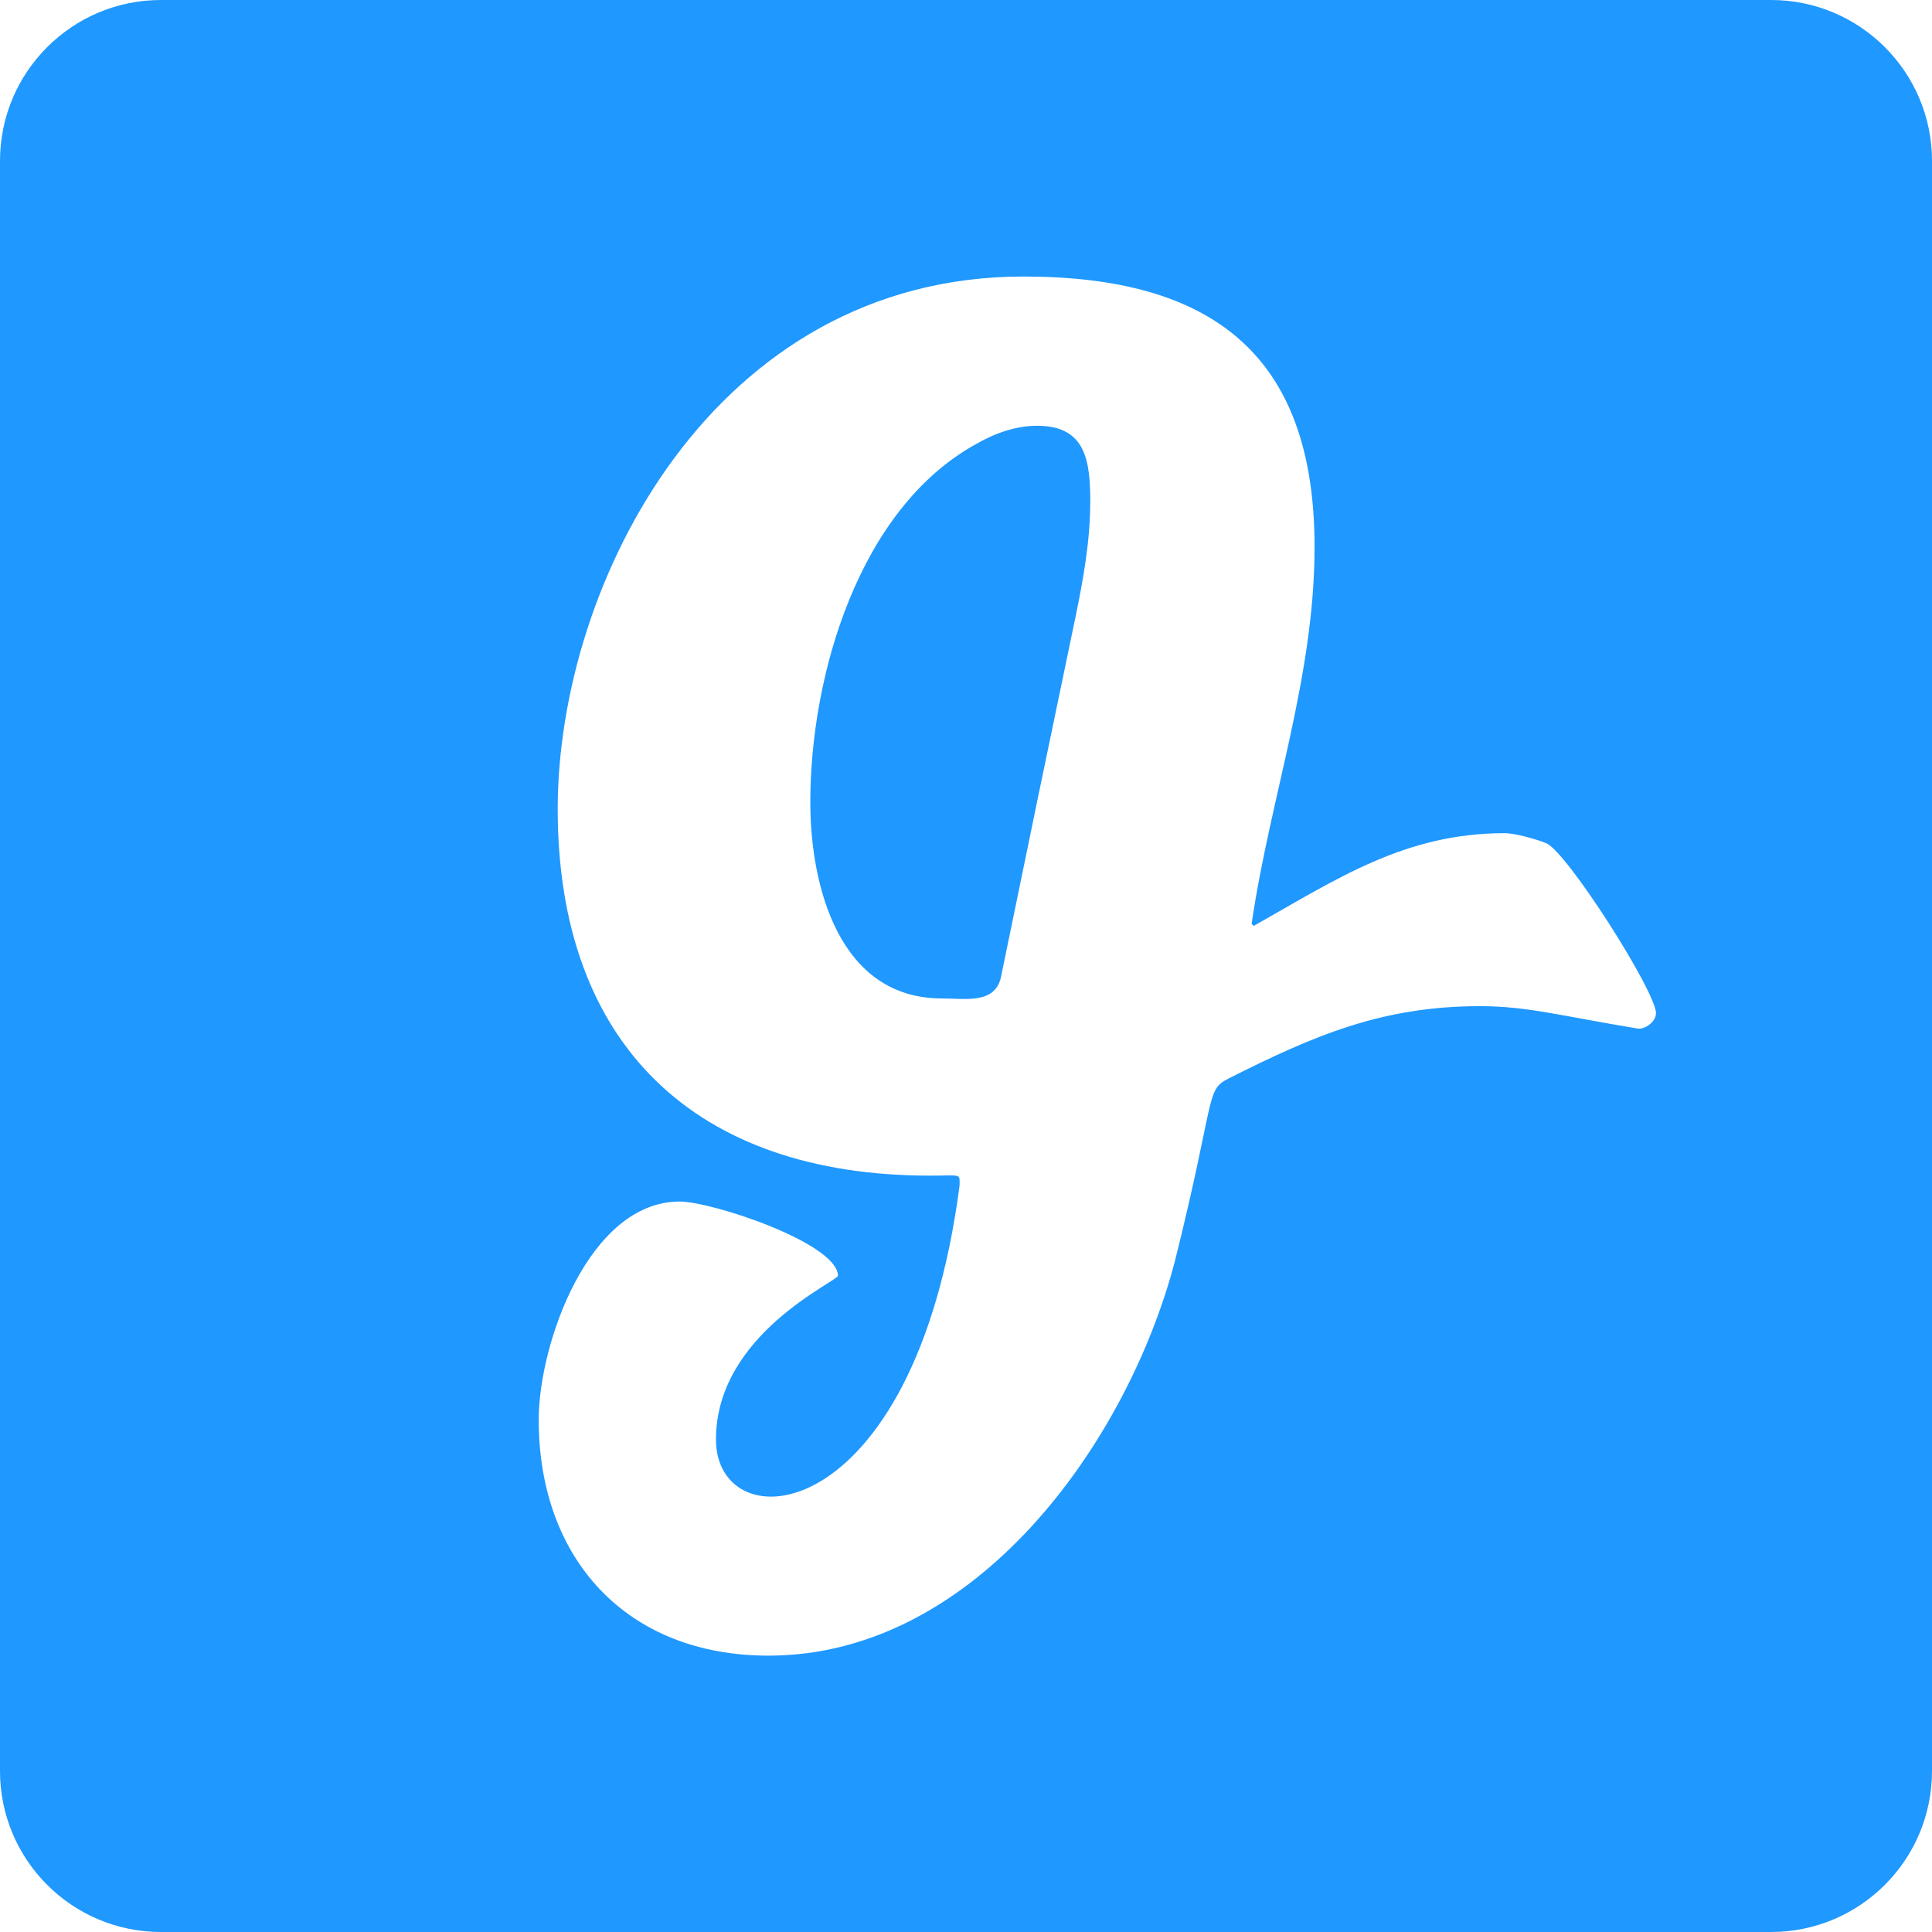 <svg xmlns="http://www.w3.org/2000/svg" enable-background="new 0 0 24 24" viewBox="0 0 24 24"><path fill="#1F98FF" d="M24,22V2c0-1.105-0.895-2-2-2H2C0.895,0,0,0.895,0,2v20c0,1.105,0.895,2,2,2h20C23.105,24,24,23.105,24,22z M20.57,12.591c0,0.096-0.123,0.193-0.219,0.187c-0.947-0.155-1.372-0.279-1.966-0.279c-1.21,0-2.056,0.36-3.128,0.901c-0.284,0.144-0.155,0.235-0.659,2.255c-0.584,2.249-2.47,4.912-5.051,4.912c-1.762,0-2.855-1.2-2.855-2.93c0-0.943,0.622-2.711,1.752-2.711c0.397,0,1.955,0.514,1.966,0.921c-0.016,0.08-1.516,0.728-1.516,2.035c0,1.286,2.464,1.146,3.026-3.155c0-0.155,0.033-0.123-0.369-0.123c-2.908,0-4.623-1.623-4.623-4.553c0-2.823,1.945-6.616,5.786-6.616c2.341,0,3.616,0.969,3.616,3.359c0,1.618-0.551,3.107-0.782,4.682l0.026,0.026c1.045-0.59,1.88-1.152,3.118-1.152c0.129,0,0.397,0.076,0.514,0.124c0.252,0.097,1.366,1.843,1.366,2.116L20.57,12.591z"/><path fill="#1F98FF" d="M12.884,5.289c-0.263,0-0.525,0.092-0.755,0.225c-1.463,0.803-2.063,2.882-2.063,4.451c0,1.045,0.359,2.438,1.634,2.438c0.289,0,0.658,0.074,0.734-0.263c0.305-1.489,0.616-2.99,0.927-4.479c0.096-0.466,0.182-0.943,0.182-1.415l0.001,0.001C13.544,5.734,13.495,5.289,12.884,5.289z"/></svg>